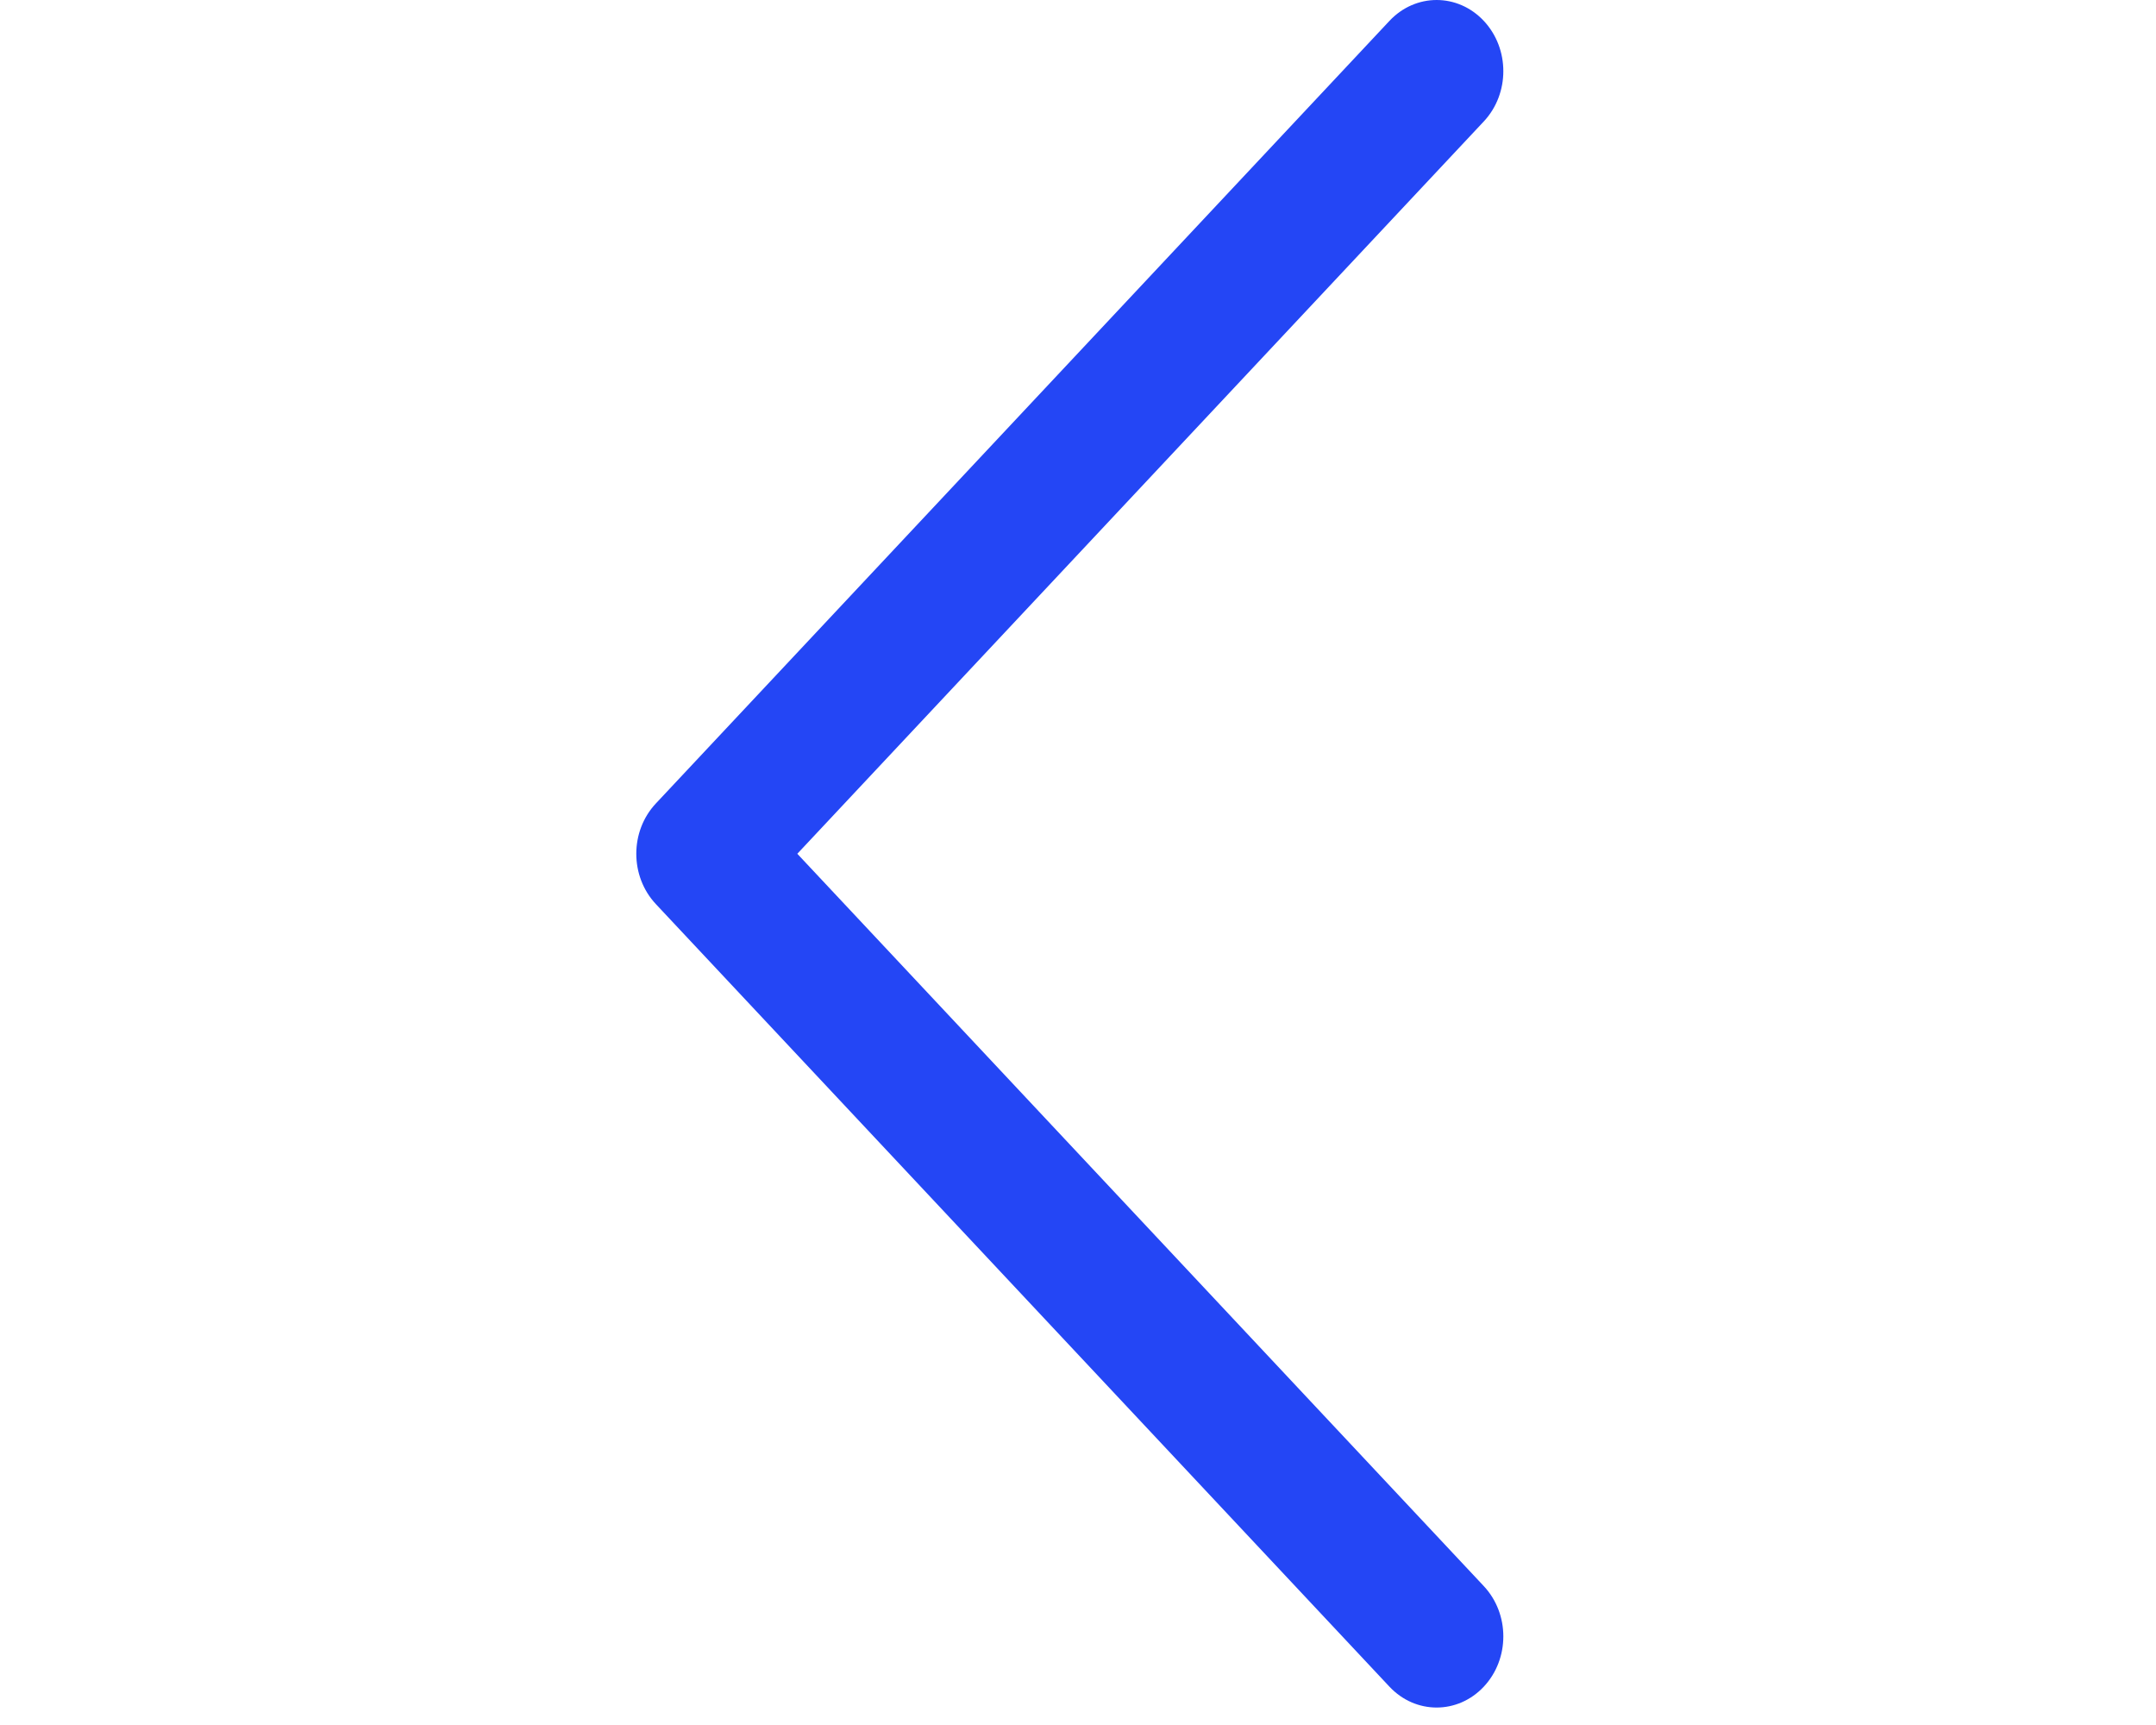 <?xml version="1.0" standalone="no"?>
<!DOCTYPE svg PUBLIC "-//W3C//DTD SVG 1.0//EN" "http://www.w3.org/TR/2001/REC-SVG-20010904/DTD/svg10.dtd">
<svg xmlns="http://www.w3.org/2000/svg" xmlns:xlink="http://www.w3.org/1999/xlink" id="body_1" width="15" height="12">

<g transform="matrix(0.75 0 0 0.8 0 0)">
	<g transform="matrix(0.029 0 0 0.029 2.5 -0)">
		<g>
			<g>
                <path d="M388.419 475.59L168.834 256.005L388.418 36.421C 396.759 28.08 396.759 14.597 388.418 6.256C 380.077 -2.085 366.594 -2.085 358.253 6.256L358.253 6.256L123.586 240.923C 115.245 249.264 115.245 262.747 123.586 271.088L123.586 271.088L358.253 505.755C 362.413 509.915 367.874 512.006 373.336 512.006C 378.797 512.006 384.259 509.915 388.419 505.755C 396.76 497.414 396.76 483.931 388.419 475.59z" stroke="none" fill="#2446F5" fill-rule="nonzero" />
			</g>
		</g>
		<g>
		</g>
		<g>
		</g>
		<g>
		</g>
		<g>
		</g>
		<g>
		</g>
		<g>
		</g>
		<g>
		</g>
		<g>
		</g>
		<g>
		</g>
		<g>
		</g>
		<g>
		</g>
		<g>
		</g>
		<g>
		</g>
		<g>
		</g>
		<g>
		</g>
	</g>
</g>
</svg>